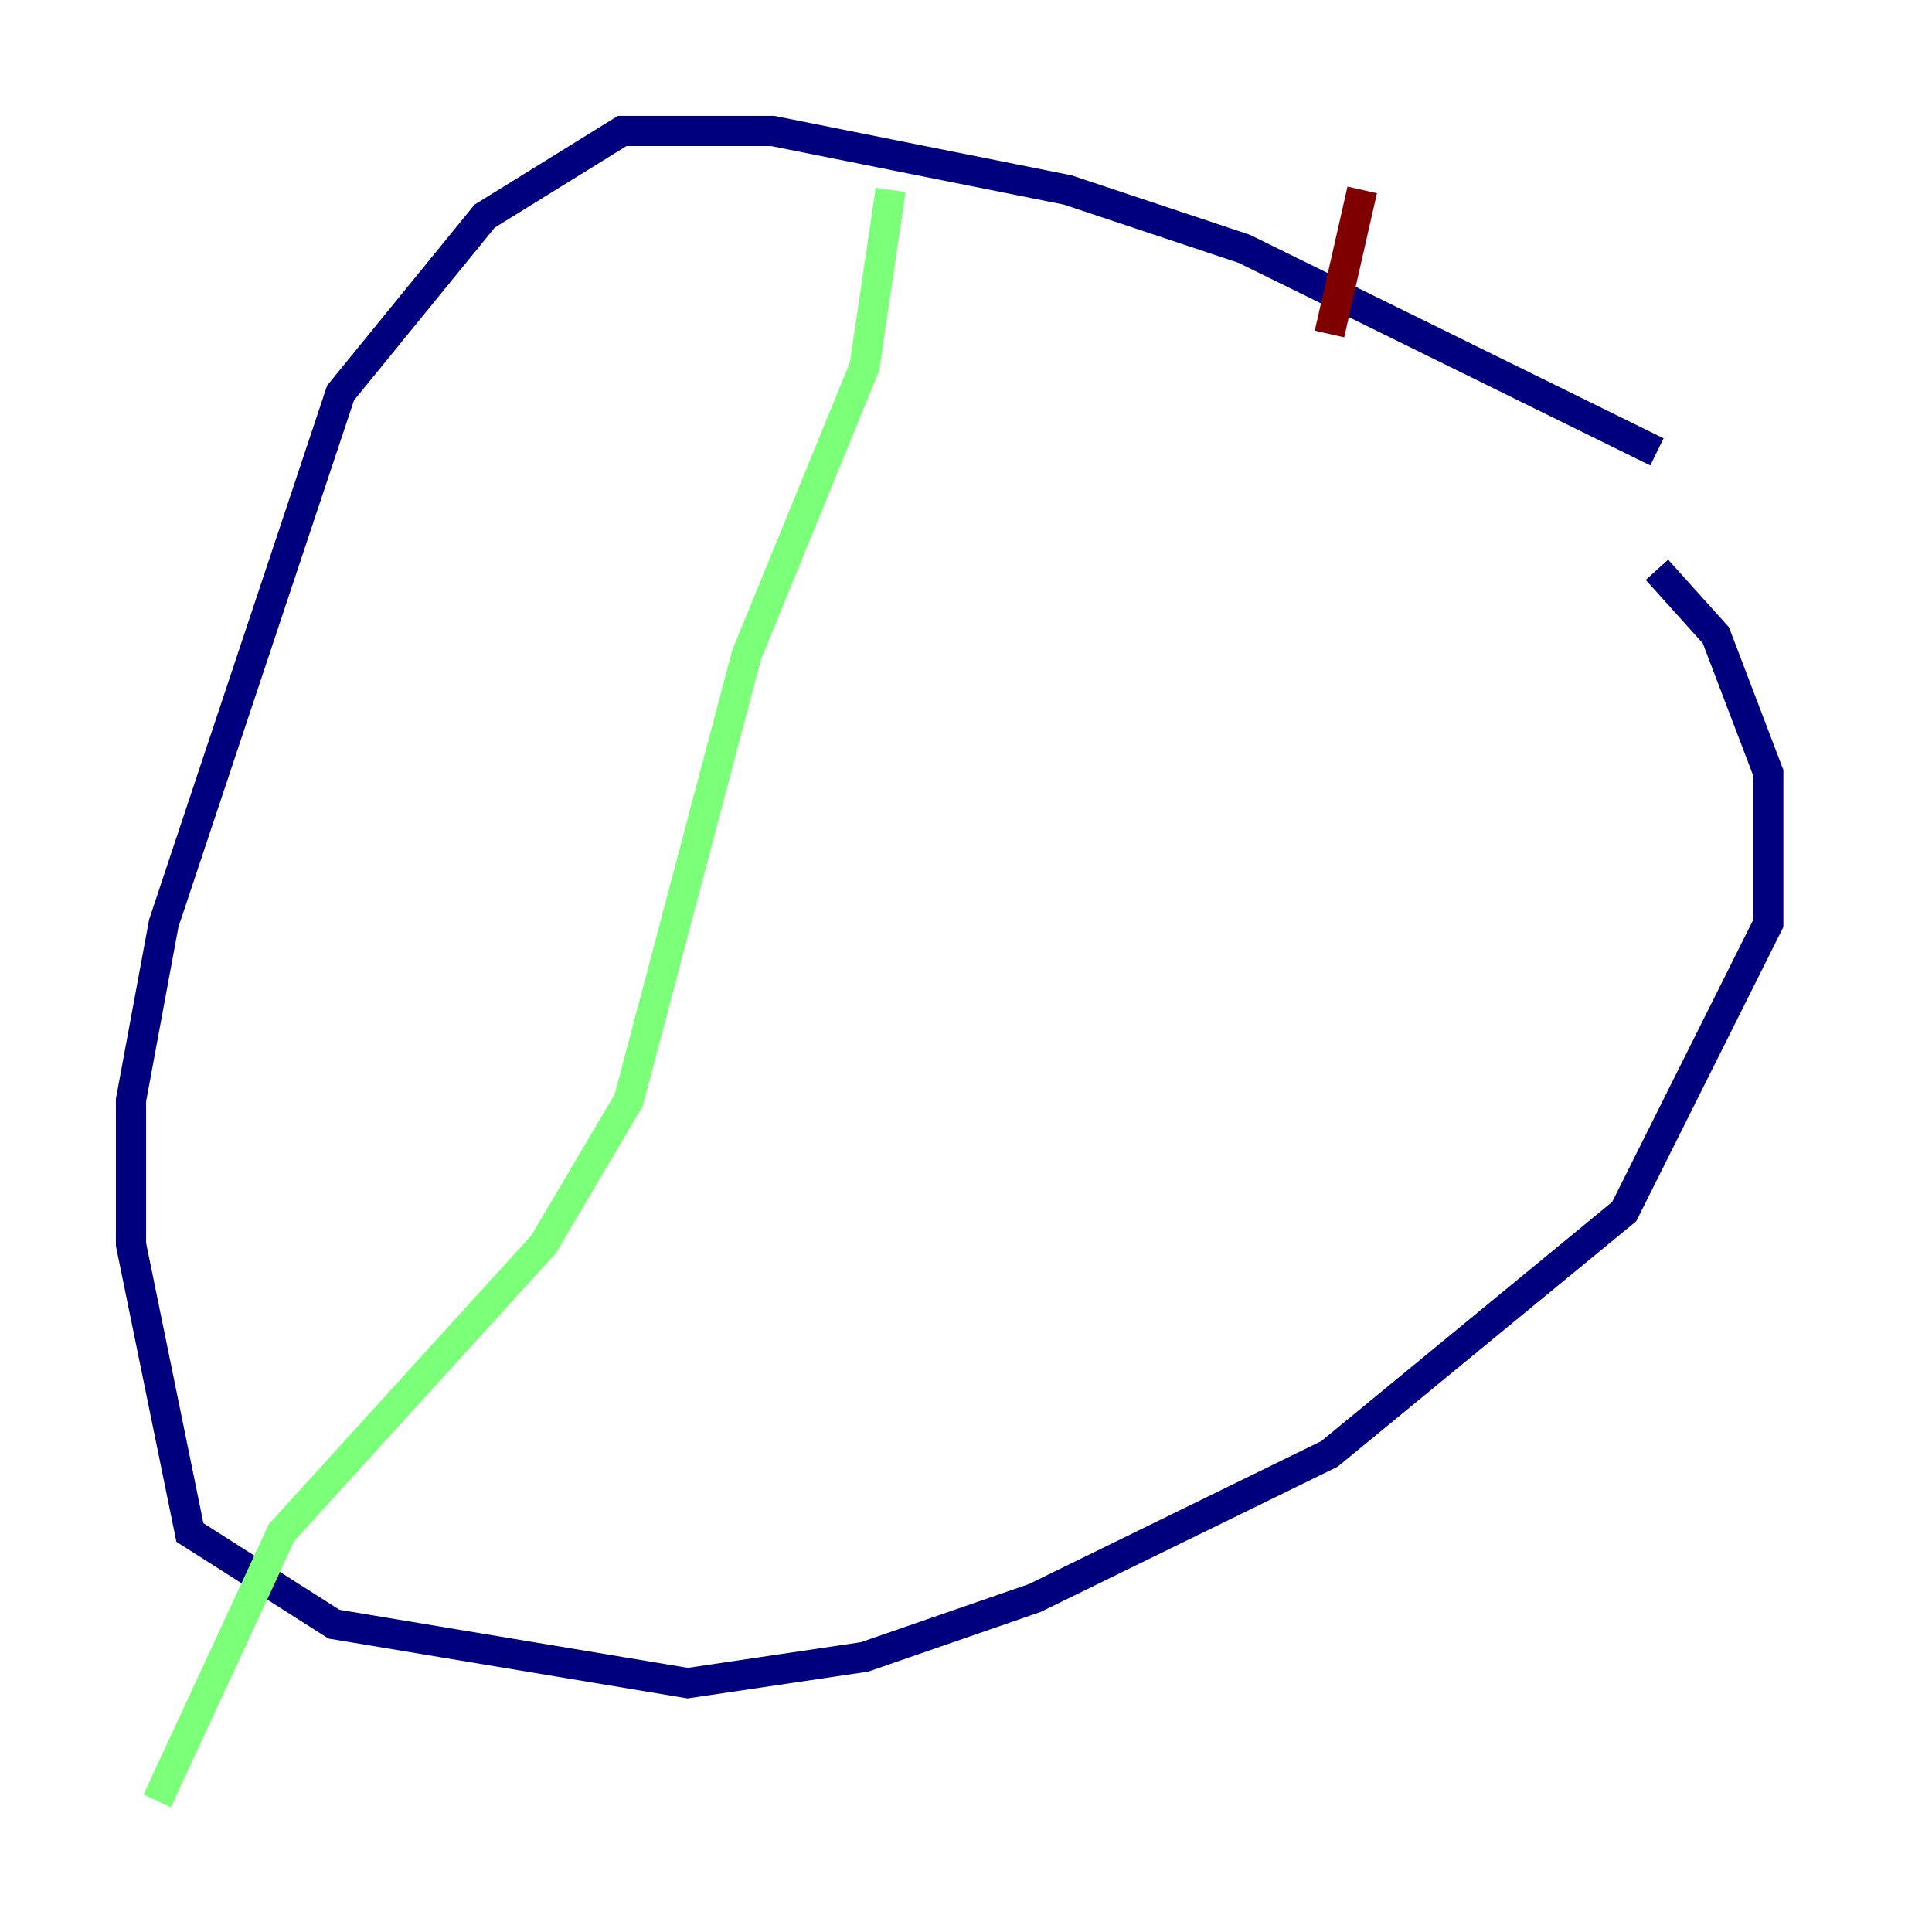 <?xml version="1.0" encoding="utf-8" ?>
<svg baseProfile="tiny" height="128" version="1.2" viewBox="0,0,128,128" width="128" xmlns="http://www.w3.org/2000/svg" xmlns:ev="http://www.w3.org/2001/xml-events" xmlns:xlink="http://www.w3.org/1999/xlink"><defs /><polyline fill="none" points="109.776,29.939 82.441,16.488 70.725,12.583 51.2,8.678 41.22,8.678 32.108,14.319 22.563,26.034 10.848,61.18 8.678,72.895 8.678,82.441 12.583,101.532 22.129,107.607 45.559,111.512 57.275,109.776 68.556,105.871 88.081,96.325 107.607,80.271 117.153,61.18 117.153,51.2 113.681,42.088 109.776,37.749" stroke="#00007f" stroke-width="2" /><polyline fill="none" points="59.01,12.583 57.275,24.298 49.464,43.39 41.654,72.895 36.014,82.441 18.658,101.532 10.414,119.322" stroke="#7cff79" stroke-width="2" /><polyline fill="none" points="90.251,12.583 88.081,22.129" stroke="#7f0000" stroke-width="2" /></svg>